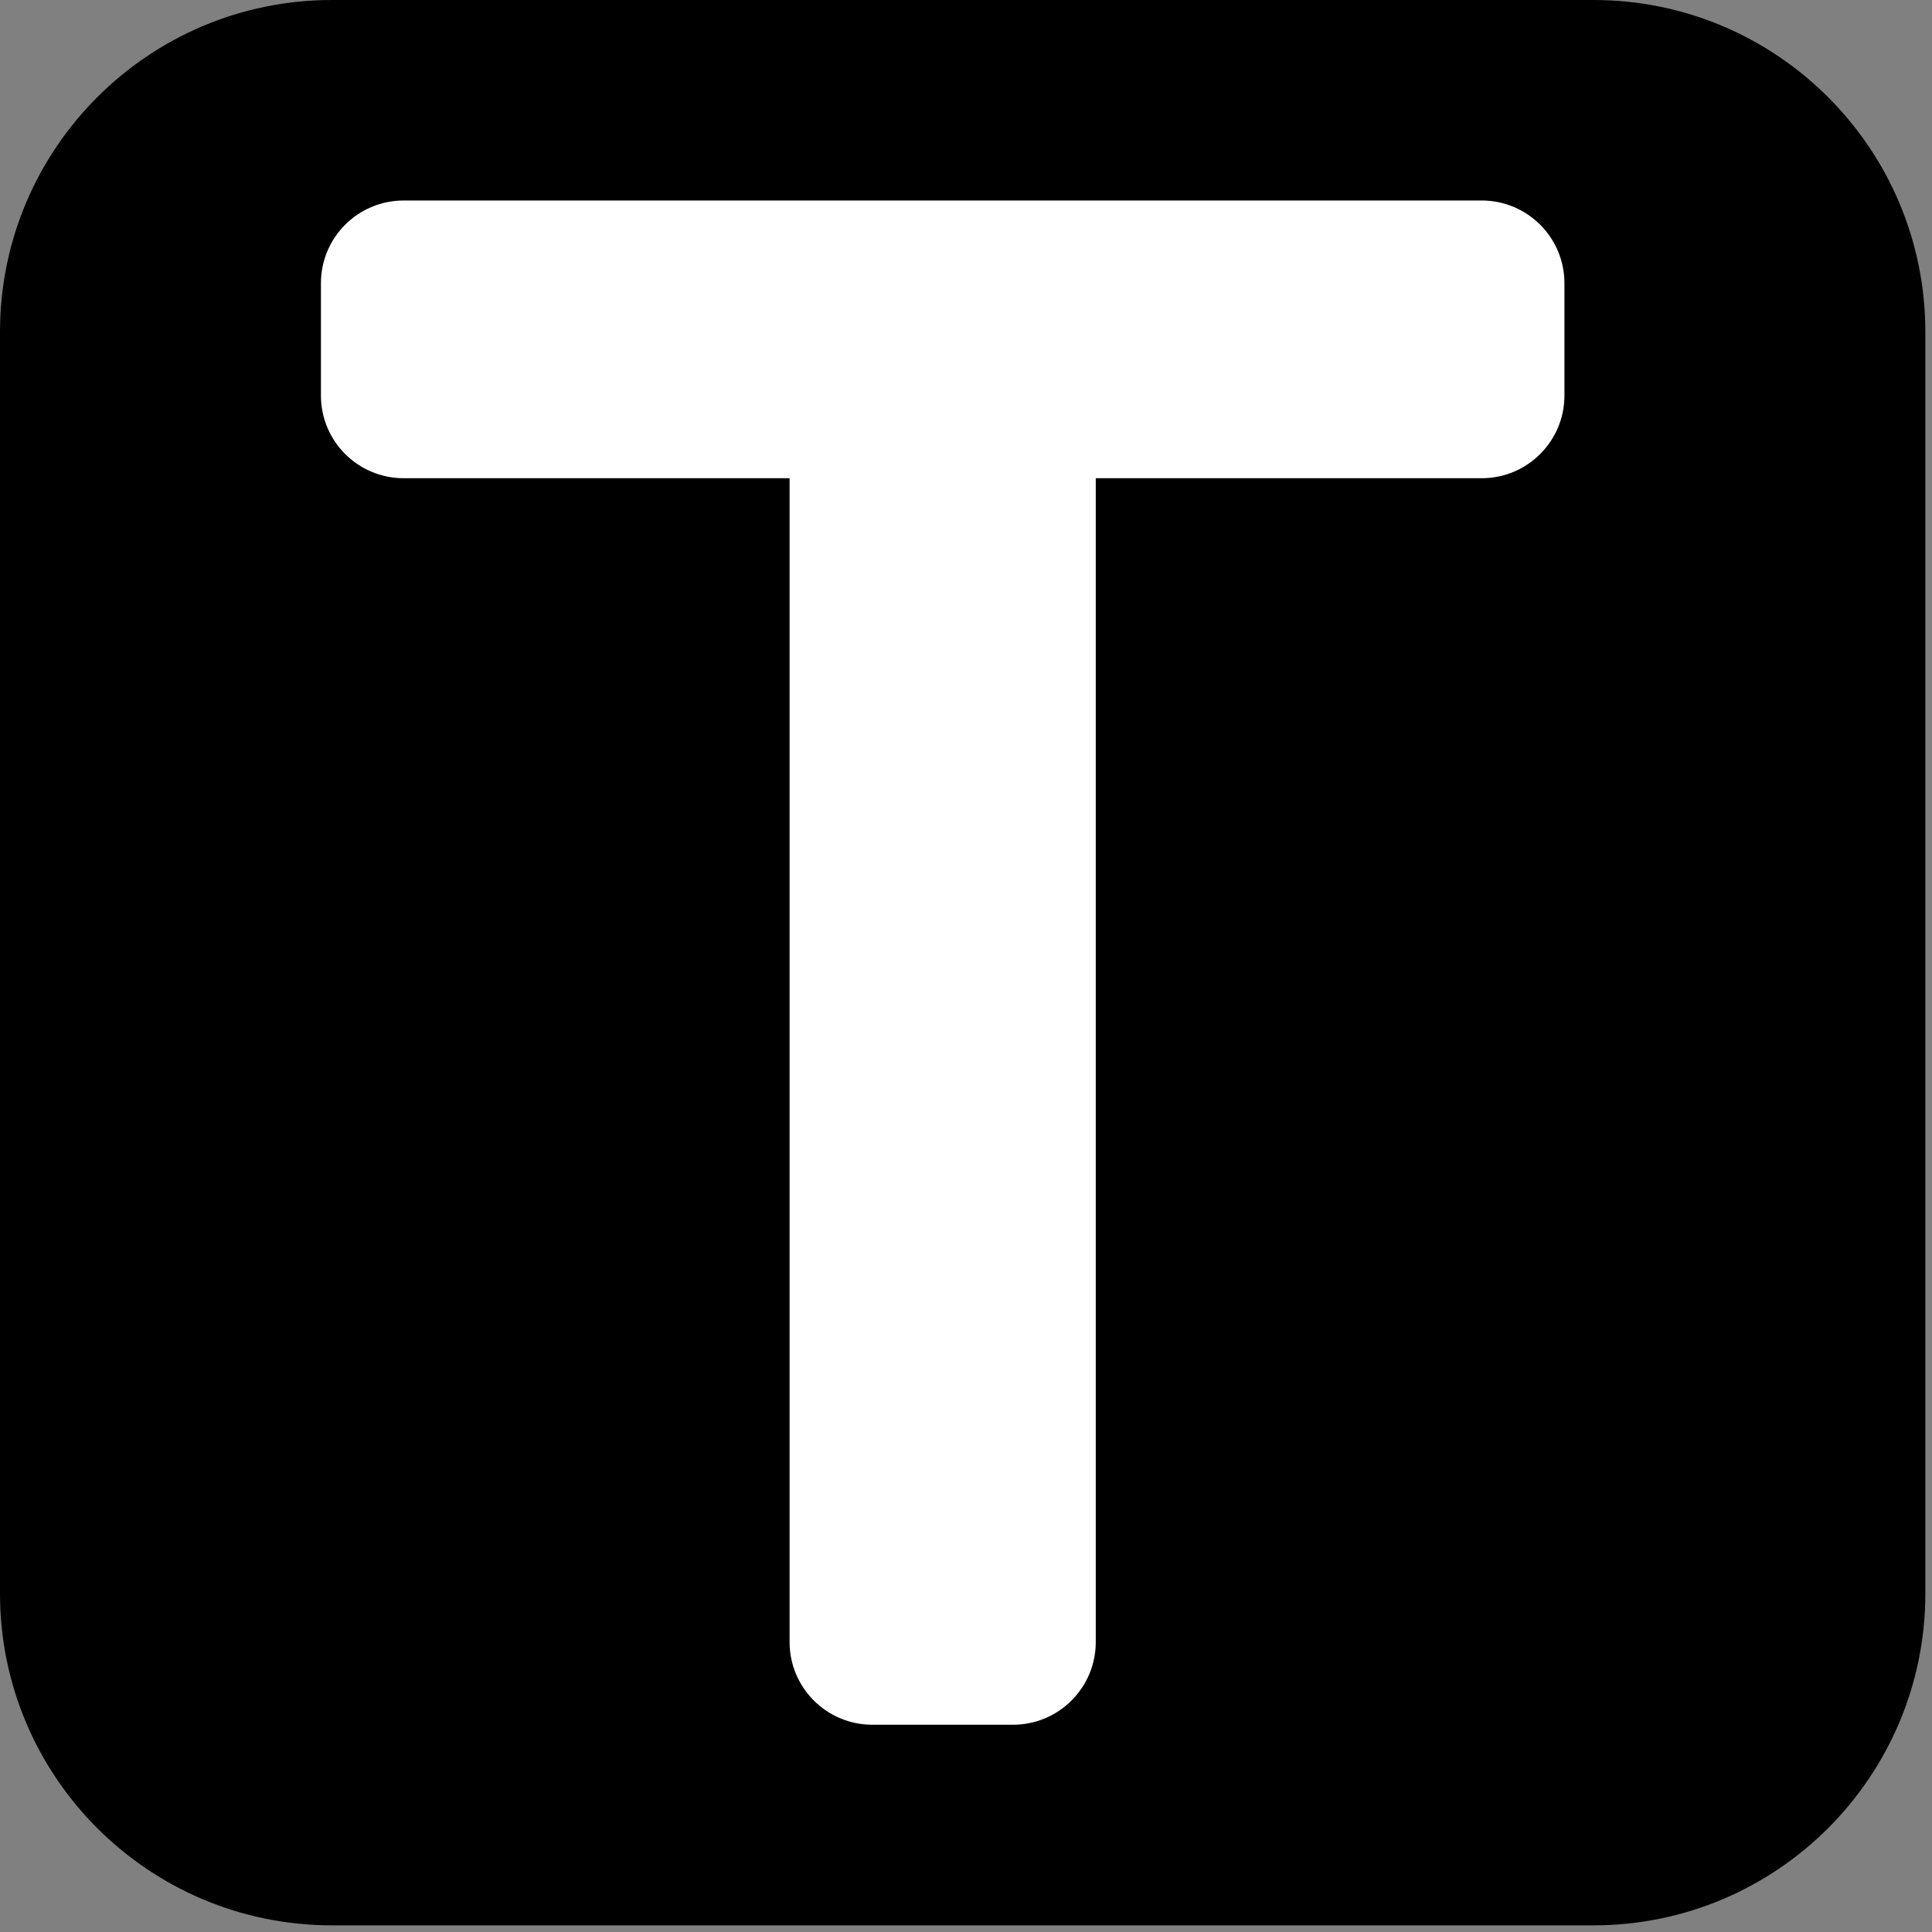 <svg width="36" height="36" viewBox="0 0 36 36" fill="none" xmlns="http://www.w3.org/2000/svg">
<rect x="0" y="0" width="36" height="36" fill="#808080" stroke="none"/>
<path d="M29.691 0H6.186C2.769 0 0 2.769 0 6.186V29.691C0 33.107 2.769 35.876 6.186 35.876H29.691C33.107 35.876 35.876 33.107 35.876 29.691V6.186C35.876 2.769 33.107 0 29.691 0Z" fill="black"/>
<path d="M7.522 8.911C6.67 8.911 5.98 8.221 5.98 7.37V5.278C5.98 4.426 6.67 3.736 7.522 3.736H27.609C28.46 3.736 29.151 4.426 29.151 5.278V7.37C29.151 8.221 28.46 8.911 27.609 8.911H20.418V30.597C20.418 31.448 19.727 32.138 18.876 32.138H16.255C15.403 32.138 14.713 31.448 14.713 30.597V8.911H7.522Z" fill="white"/>
</svg>
